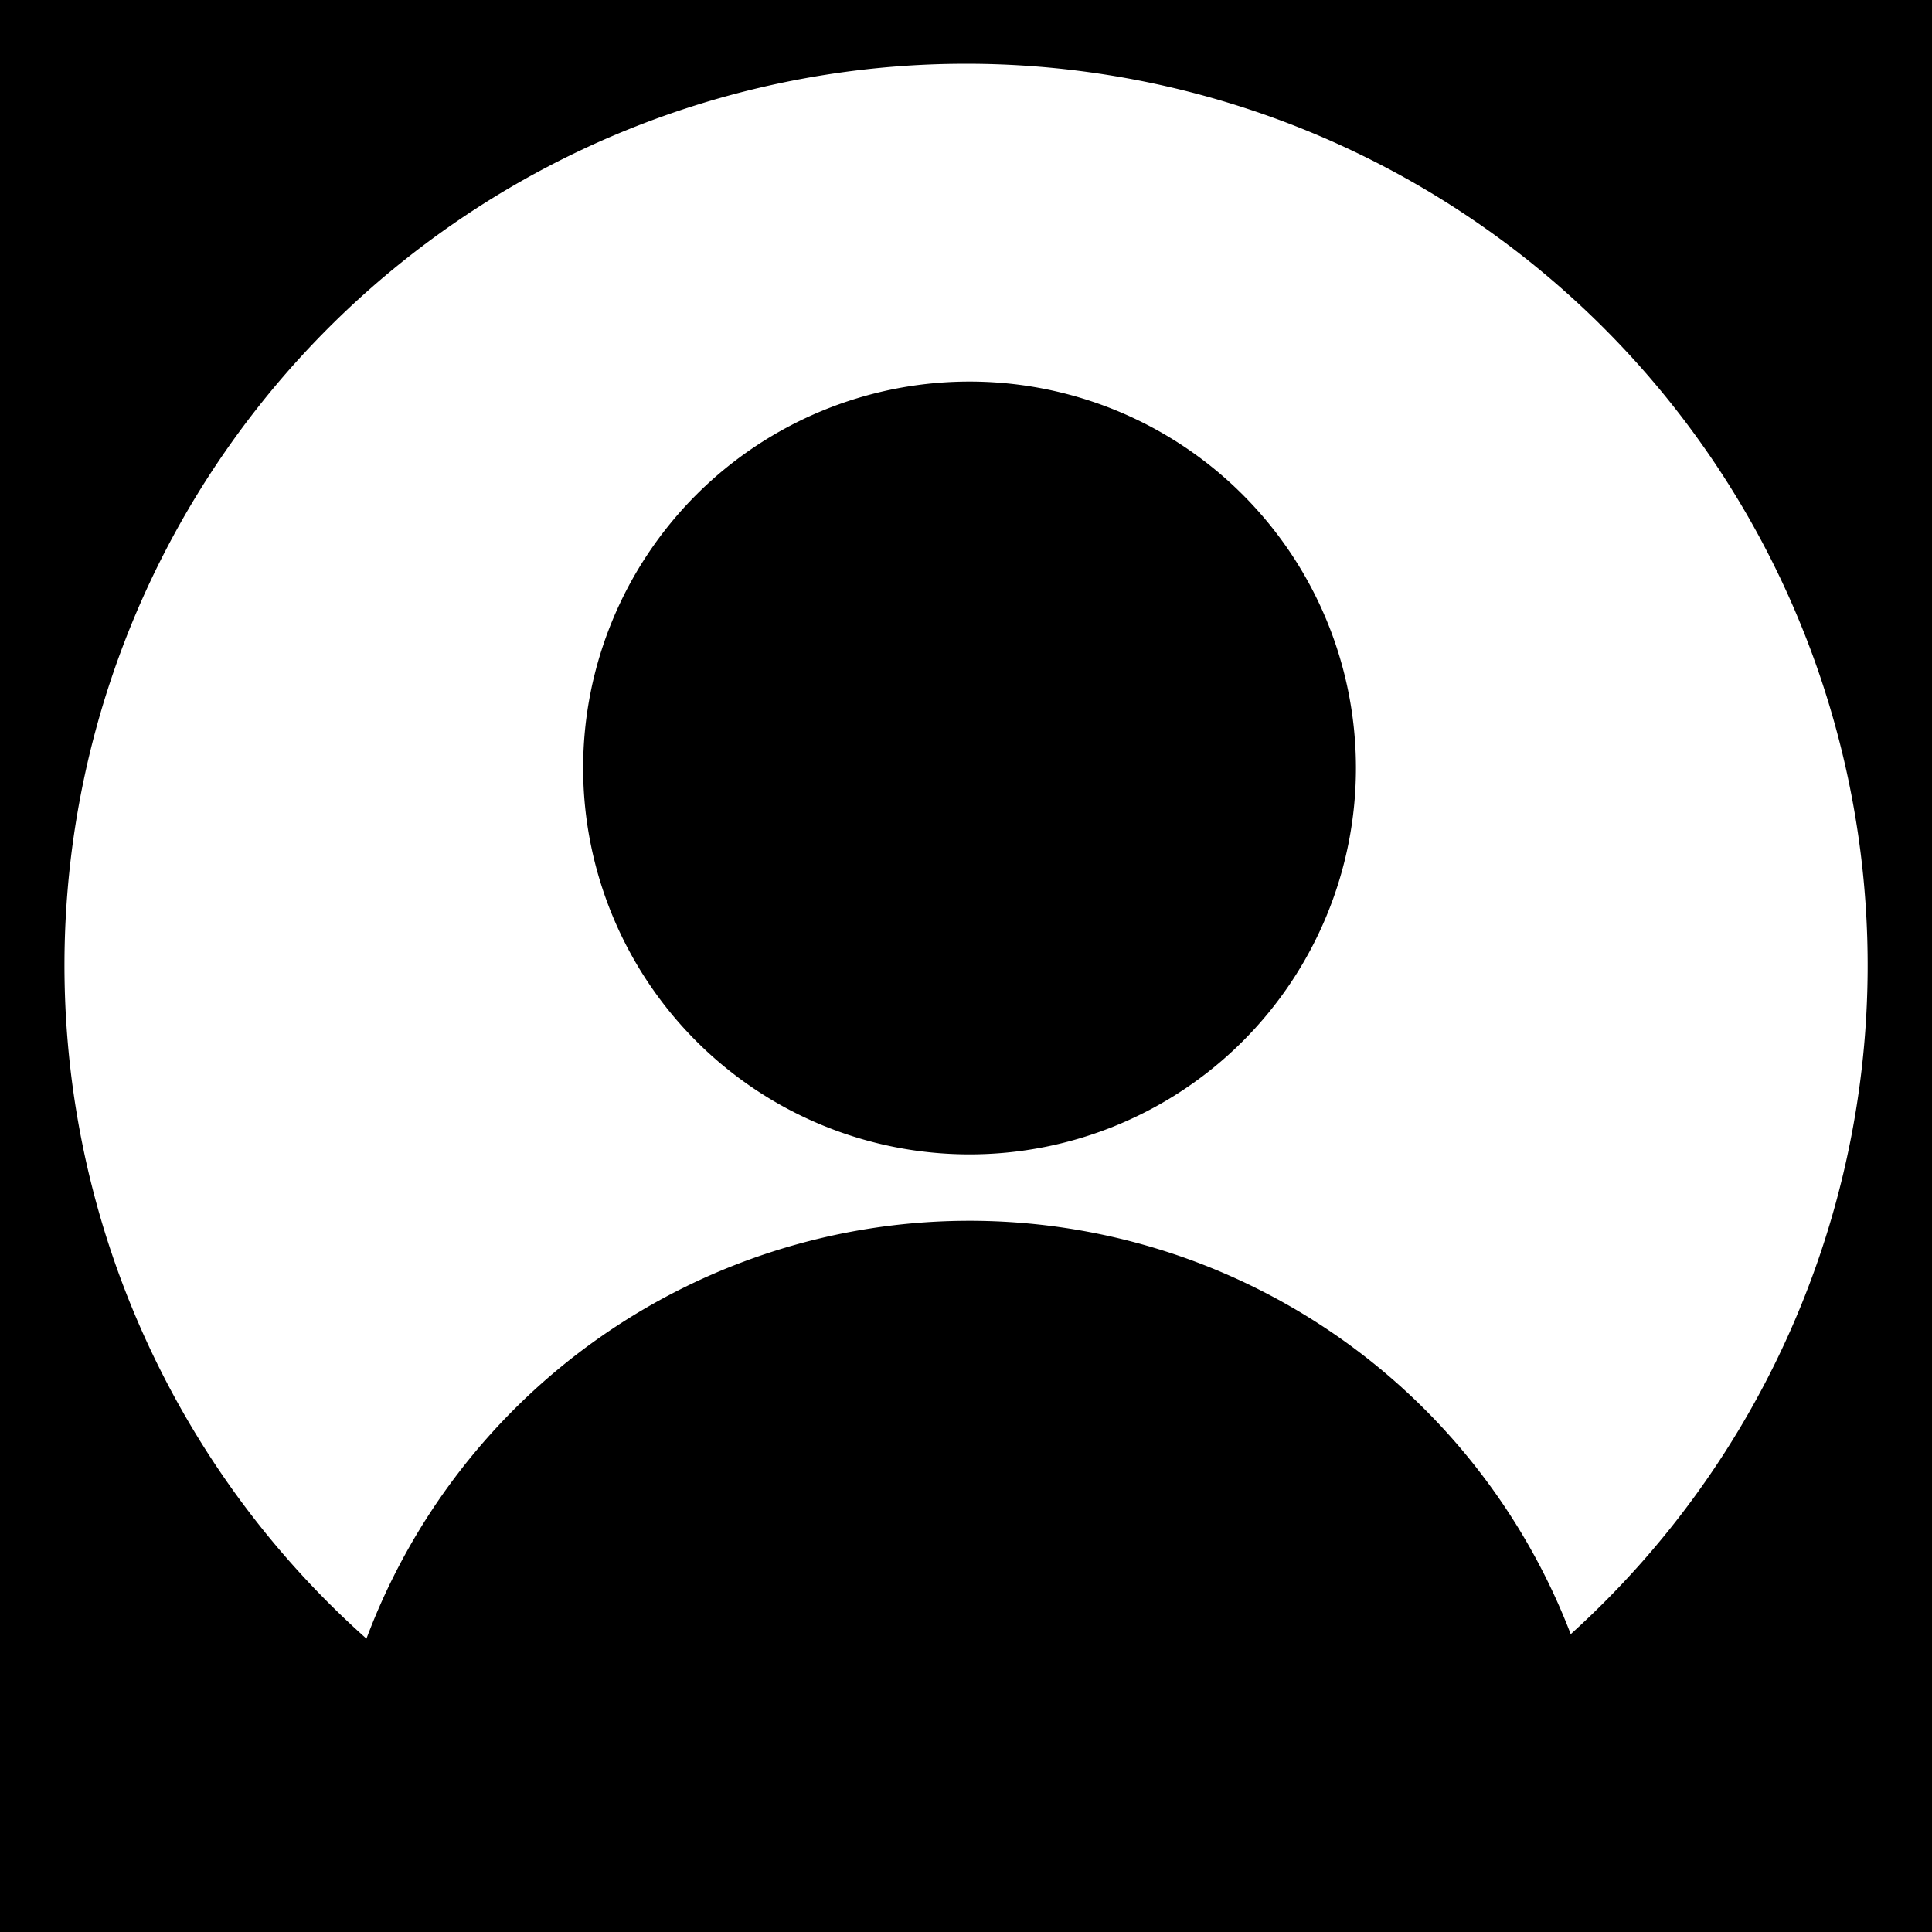 <svg id="chat-icon" viewBox="0 0 60 60">
                <path d="M30 0H0v60h60V0zm18.78 50.75a20 20 0 00-37.4.14 28 28 0 1137.4-.14zM44.63 3.8zM13.26 5.1zm-7.17 43v.05zm47.79-36.25zm-11.77 12a12 12 0 11-12-12 12 12 0 0112 12.01z"></path>
            </svg>